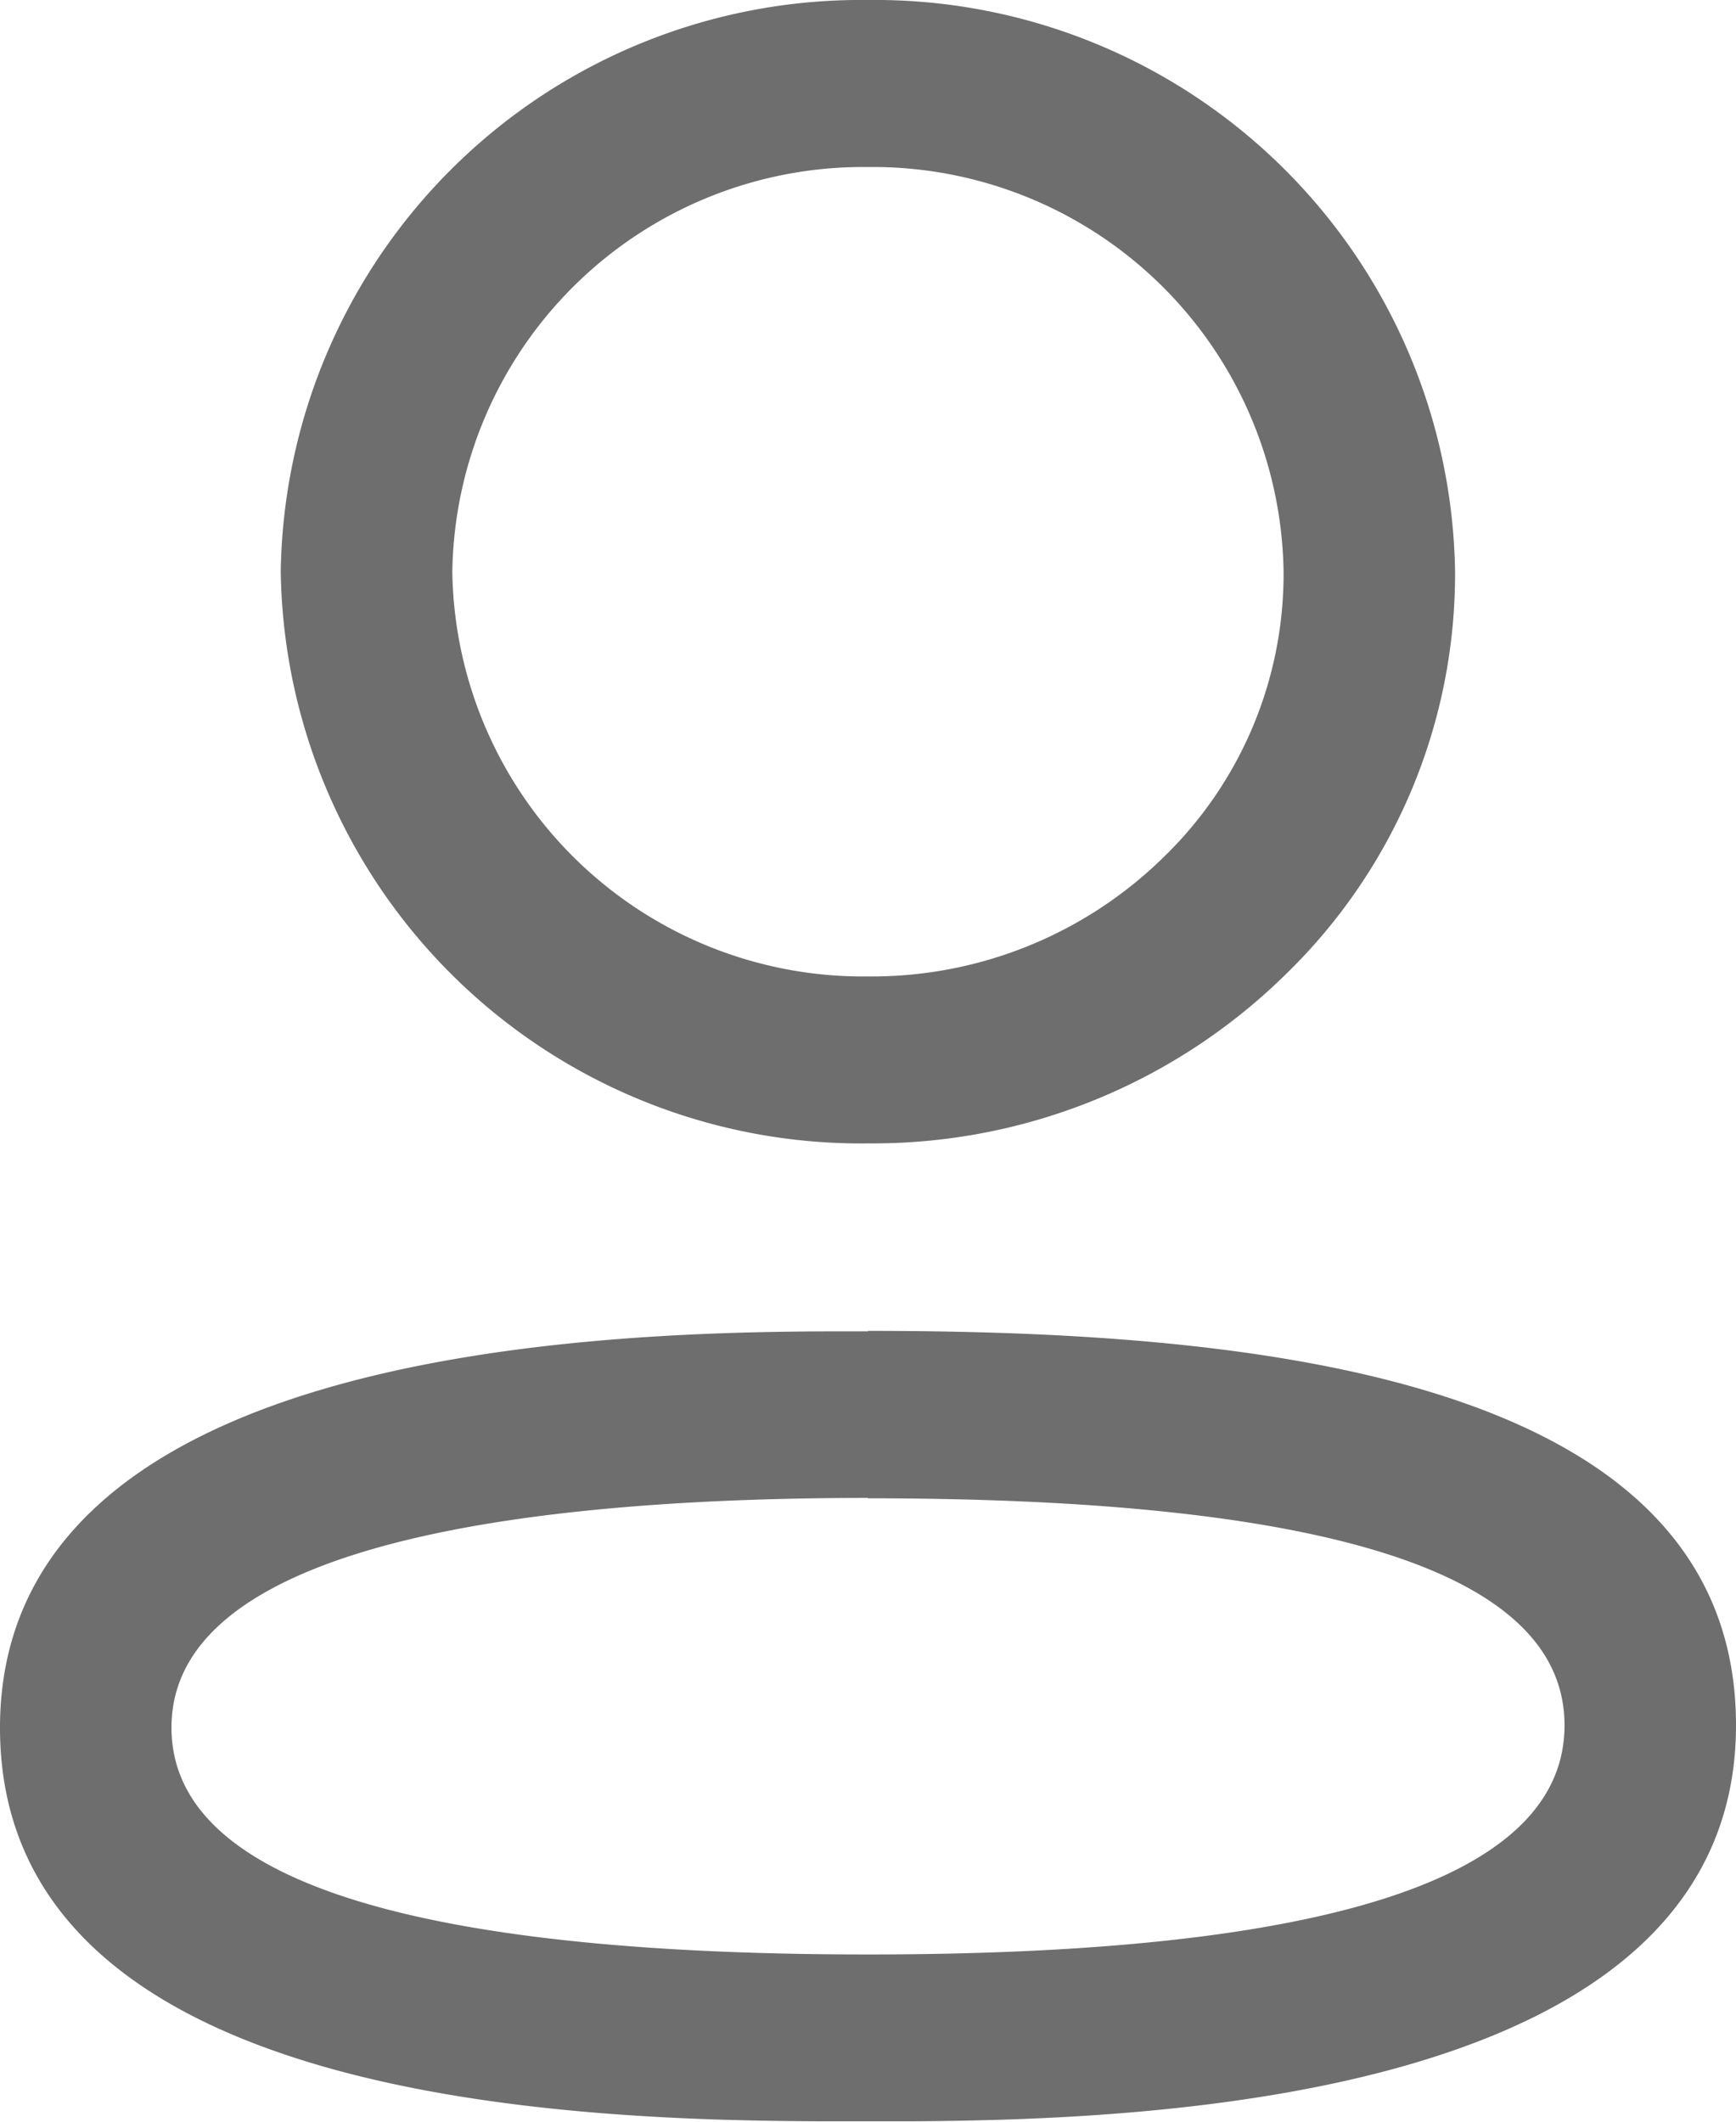 <svg xmlns="http://www.w3.org/2000/svg" width="18" height="22" viewBox="0 0 18 22">
  <g id="Iconly_Light-Outline_2-User" data-name="Iconly/Light-Outline/2-User" transform="translate(-2 -2)">
    <g id="_2-User" data-name="2-User" transform="translate(2 2)">
      <path id="Combined-Shape" d="M9,13.8c3.863,0,9,.424,9,4.089,0,3.861-5.985,4.093-8.553,4.107H8.515C5.778,21.986,0,21.756,0,17.916c0-3.866,5.985-4.1,8.553-4.111H9Zm0,1.732c-3.294,0-7.222.412-7.222,2.381,0,1.561,2.43,2.353,7.222,2.353s7.222-.8,7.222-2.376S13.791,15.536,9,15.536ZM9,0a6.017,6.017,0,0,1,6.087,5.928,5.784,5.784,0,0,1-1.763,4.182A6.105,6.105,0,0,1,9.04,11.856H9A6.017,6.017,0,0,1,2.911,5.928,6.017,6.017,0,0,1,9,0ZM9,1.732a4.26,4.26,0,0,0-4.31,4.2A4.26,4.26,0,0,0,9,10.125h.037a4.318,4.318,0,0,0,3.026-1.235,4.087,4.087,0,0,0,1.246-2.958A4.26,4.26,0,0,0,9,1.732Z" transform="translate(0 0)" fill="#6e6e6e" fill-rule="evenodd"/>
    </g>
  </g>
</svg>

